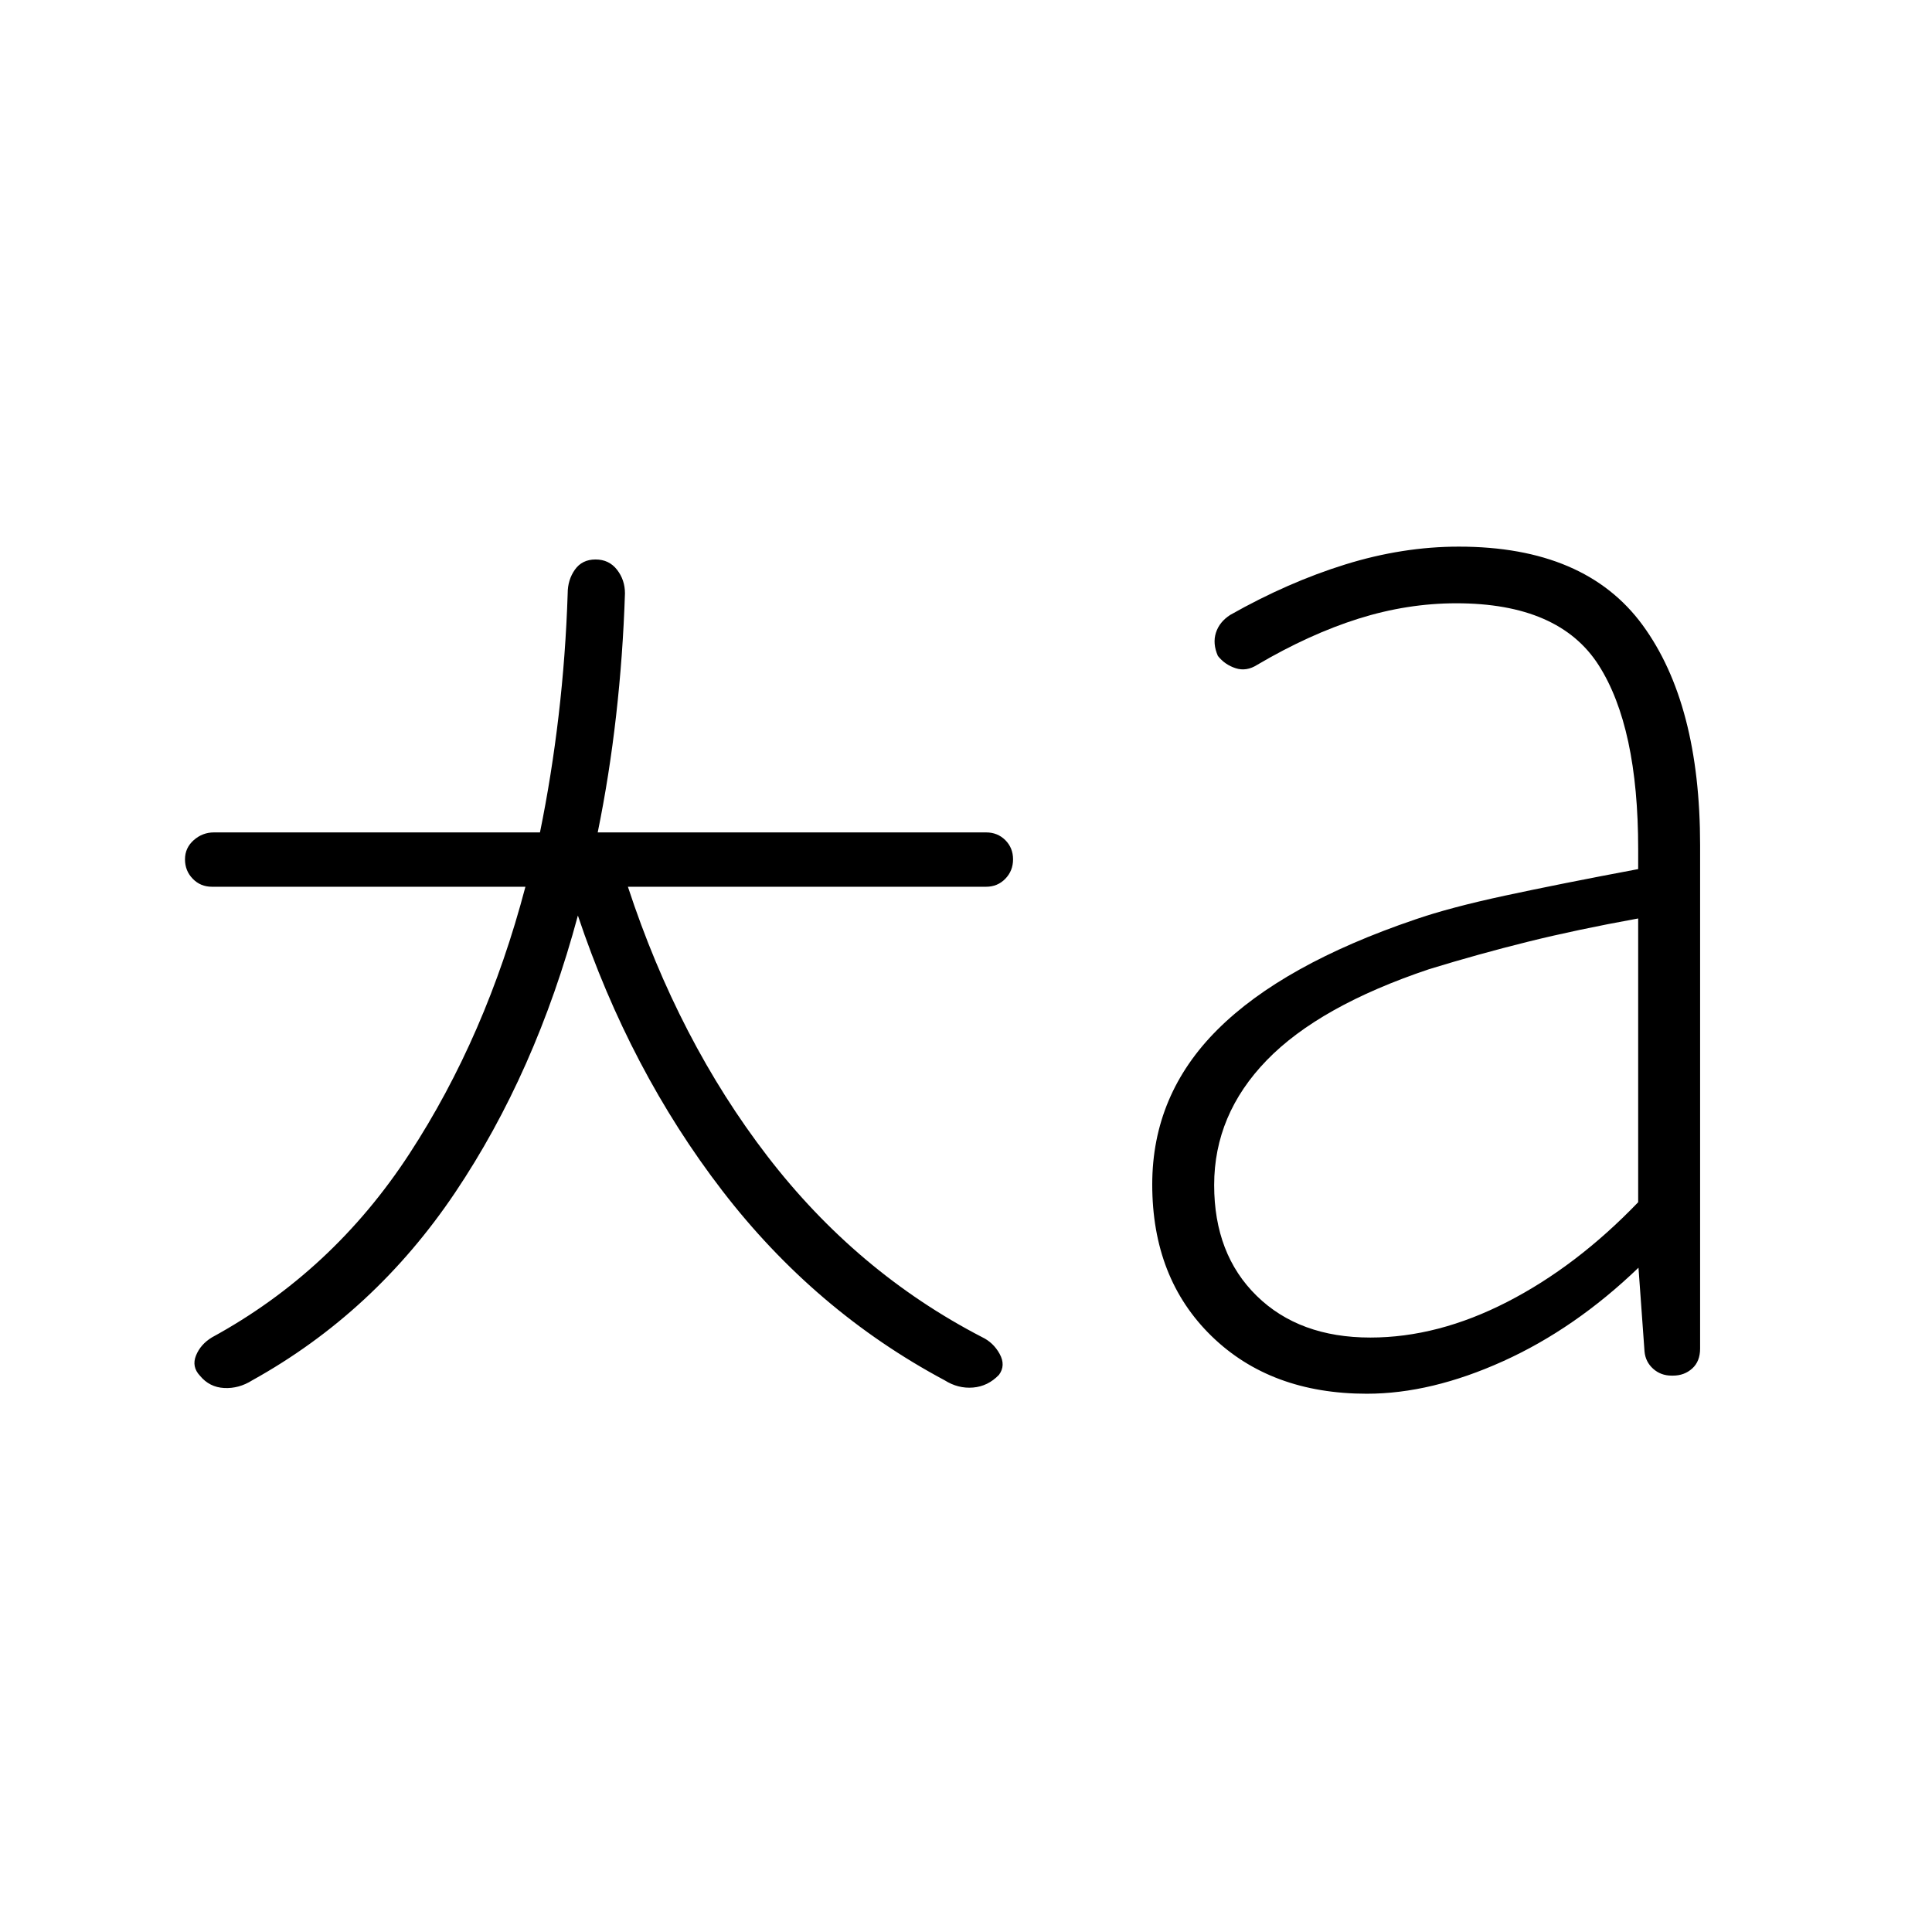 <svg xmlns="http://www.w3.org/2000/svg" width="48" height="48" viewBox="0 -960 960 960"><path d="M287.15-505.08q-21 78.16-61.03 137.7-40.04 59.53-100.74 93.23-6.69 4.23-14 3.84-7.3-.38-12-6.07-4.23-4.47-2-10.04 2.24-5.58 7.93-9.04 59.92-32.69 98.07-91.16 38.16-58.46 57.7-132.76H105.31q-5.69 0-9.54-3.97-3.85-3.96-3.85-9.65t4.35-9.54q4.35-3.84 10.04-3.84h162q5.77-28.24 9.27-58.12t4.5-60.65q0-6.7 3.57-11.77 3.58-5.08 10.27-5.08 6.7 0 10.66 5.08 3.96 5.07 3.96 11.77-1 30.77-4.39 60.65-3.38 29.88-9.15 58.12h193q5.69 0 9.54 3.84 3.84 3.85 3.84 9.54 0 5.69-3.84 9.65-3.85 3.97-9.54 3.97H312q25.08 76.38 69.38 133.96 44.31 57.57 106.54 89.8 5.7 2.7 8.81 8.39 3.12 5.69-.35 10.38-5.46 5.7-12.88 6.31-7.42.62-14.12-3.61-64.53-34.47-110.5-94.23-45.96-59.77-71.73-136.7Zm393.77 209.7q33.54 0 68-17.7 34.46-17.69 65.08-49.54v-141q-30.54 5.54-54.85 11.58-24.3 6.04-48.92 13.58-54.61 18.31-80.77 45.27-26.15 26.96-26.15 62.04 0 34.38 21.15 55.07 21.16 20.7 56.46 20.7Zm-1.69 27.92q-47.85 0-77.27-28.69-29.42-28.7-29.42-75.31 0-44.62 32.46-76.96 32.46-32.35 98.08-54.66 17.38-6 44.73-11.88 27.34-5.89 66.19-13.19v-10q0-60.62-19.65-91.35-19.66-30.73-70.73-30.73-24.31 0-48.62 7.65-24.31 7.66-50.23 22.89-5.39 3.46-10.77 1.73t-8.85-6.12q-2.69-6.15-.96-11.54 1.73-5.38 7.12-8.84 28.69-16.23 57.19-25.08 28.5-8.84 56.35-8.84 62.84 0 91.38 39.03 28.54 39.04 28.54 109.35v250.08q0 6.38-3.92 9.92-3.93 3.54-9.54 3.54h-.69q-5.39 0-9.2-3.42-3.8-3.43-4.27-8.58l-3-41.62q-31.53 30.31-67.27 46.46-35.73 16.16-67.65 16.16Z"/></svg>